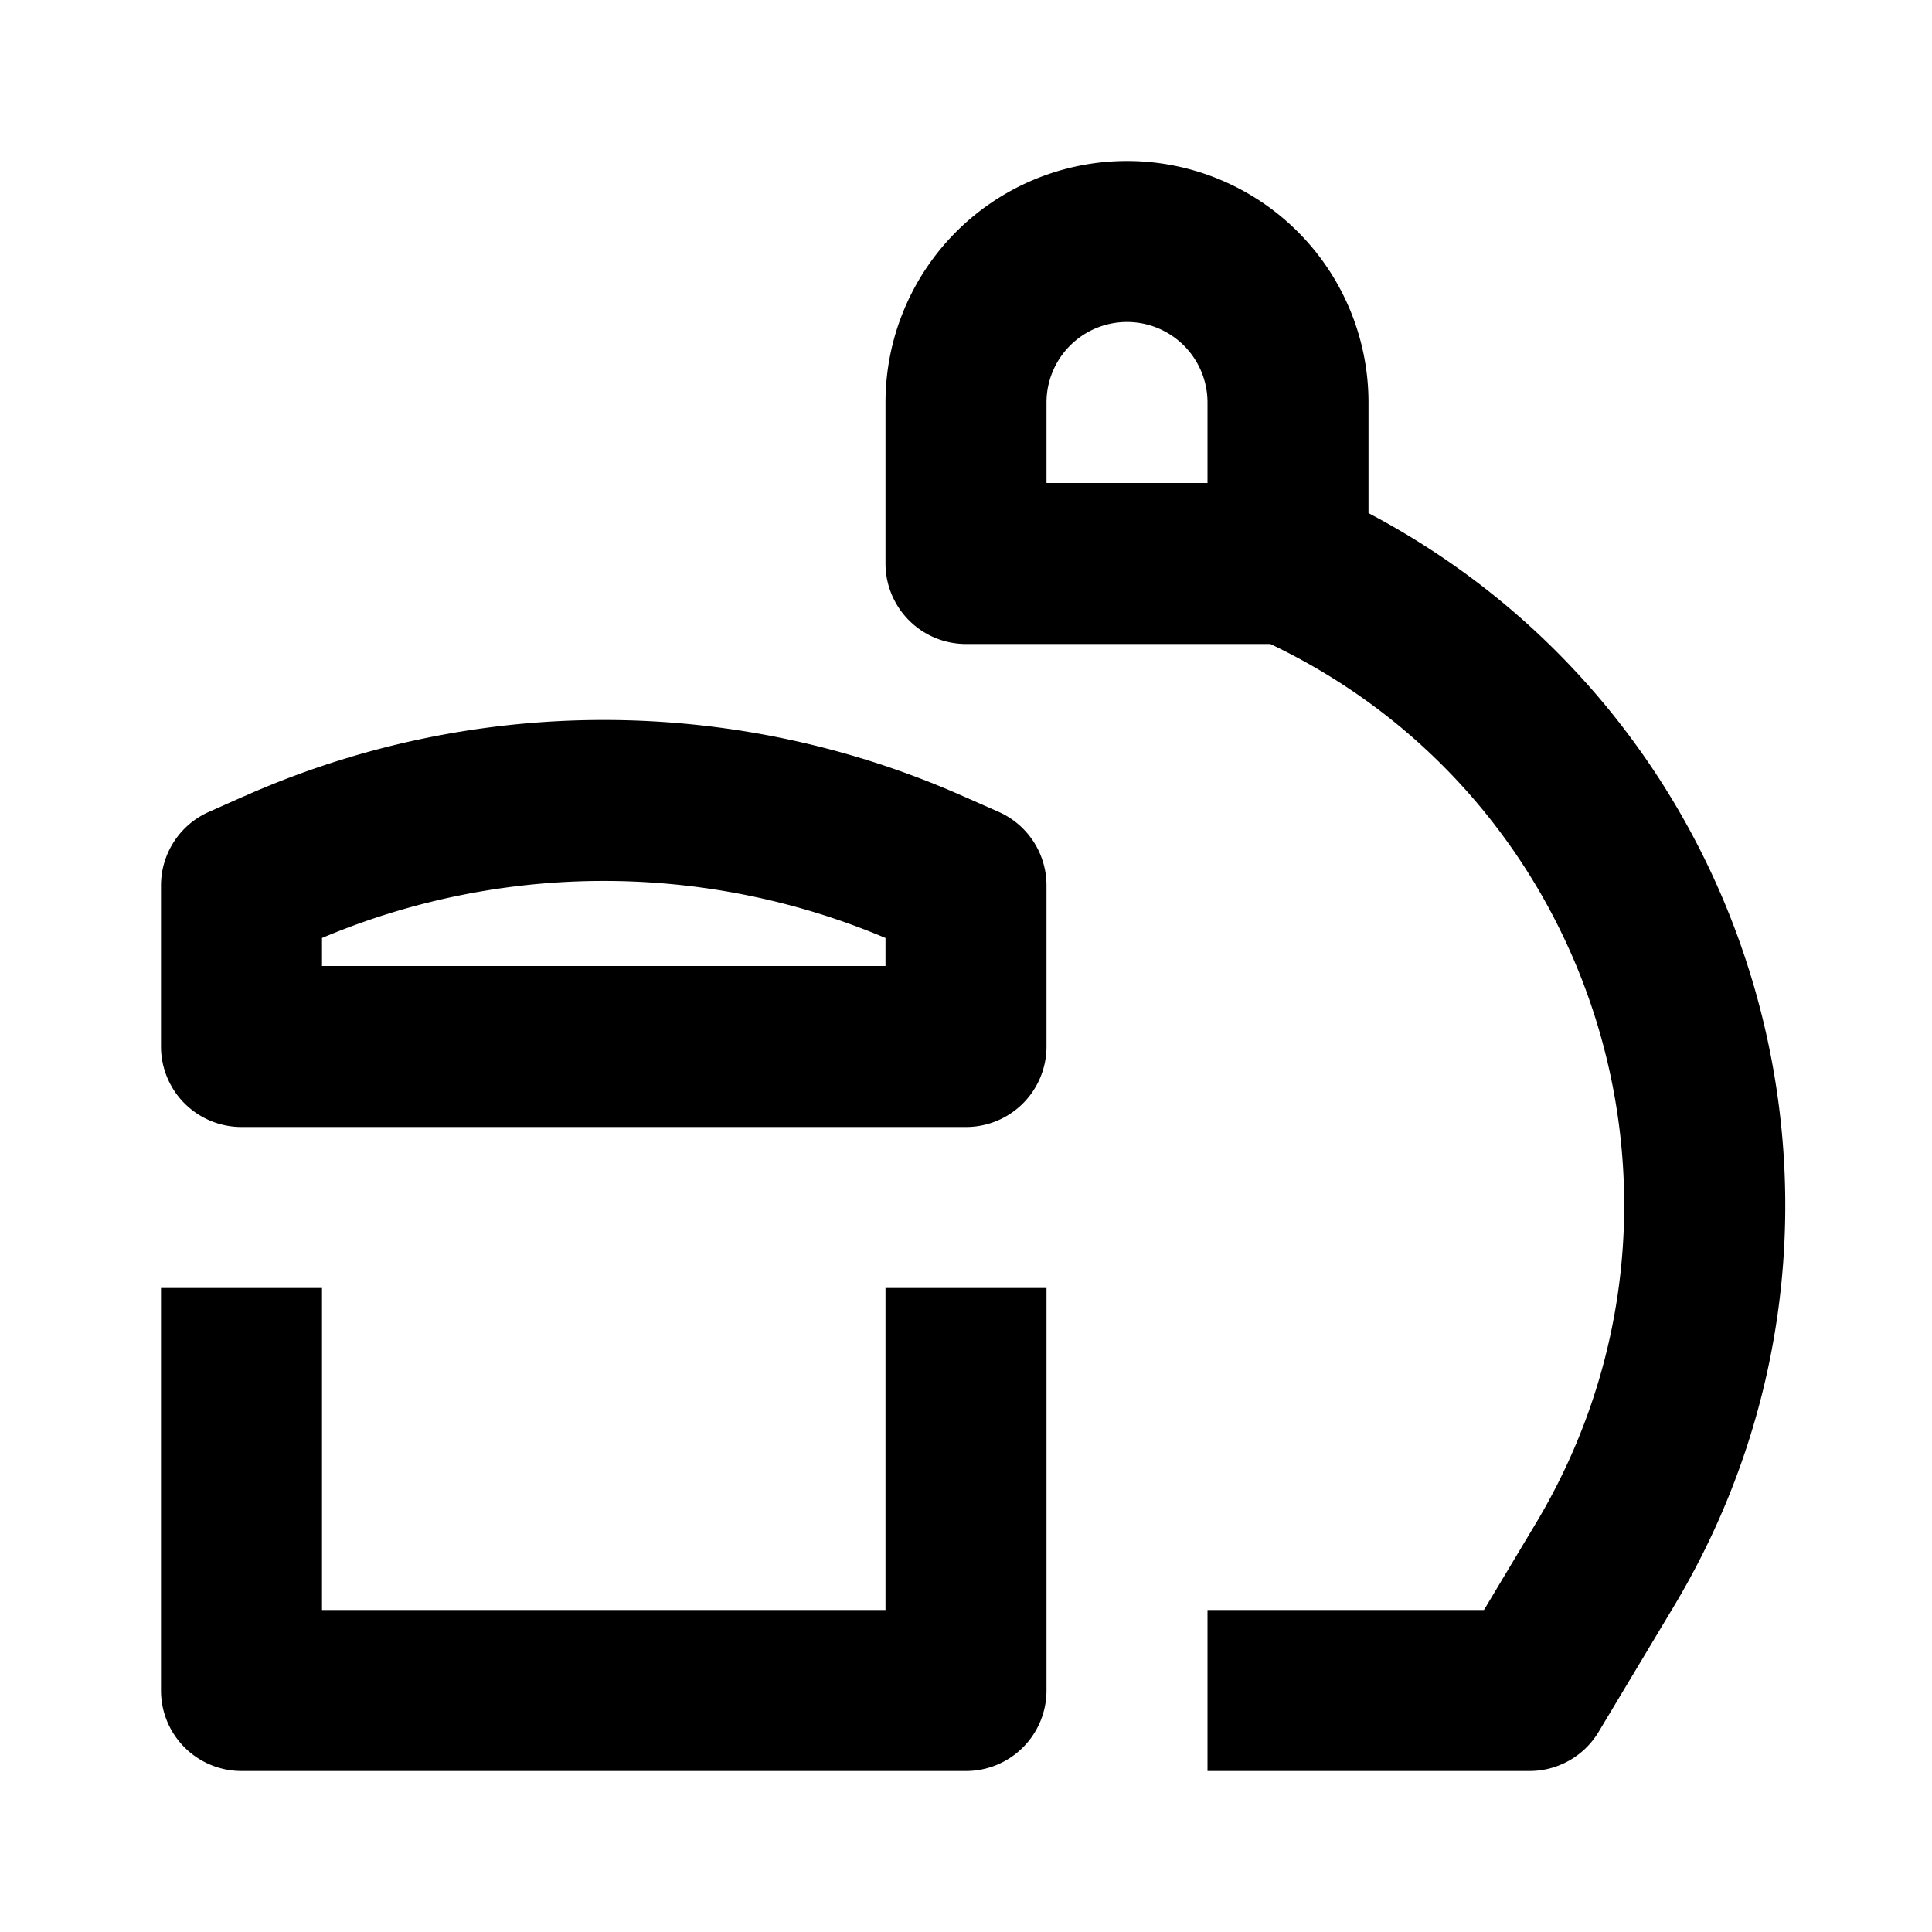 <svg xmlns="http://www.w3.org/2000/svg" width="24" height="24" fill="currentColor" viewBox="0 0 24 24">
  <path fill-rule="evenodd" d="M2 21v-5h2v4h7v-4h2v5a1 1 0 01-1 1H3a1 1 0 01-1-1zM4 11.652V12h7v-.348a9 9 0 00-7 0zm-.968-1.76a11 11 0 018.935 0l.44.194A1 1 0 0113 11v2a1 1 0 01-1 1H3a1 1 0 01-1-1v-2a1 1 0 01.594-.914l.438-.195z" clip-rule="evenodd"/>
  <path fill-rule="evenodd" d="M14 4a1 1 0 00-1 1v1h2V5a1 1 0 00-1-1zm1.781 4H12a1 1 0 01-1-1V5a3 3 0 116 0v1.374c4.886 2.574 6.678 8.773 3.79 13.586l-.932 1.555A1 1 0 0119 22h-4v-2h3.434l.641-1.07c2.348-3.913.8-8.981-3.294-10.93z" clip-rule="evenodd"/>
</svg>
